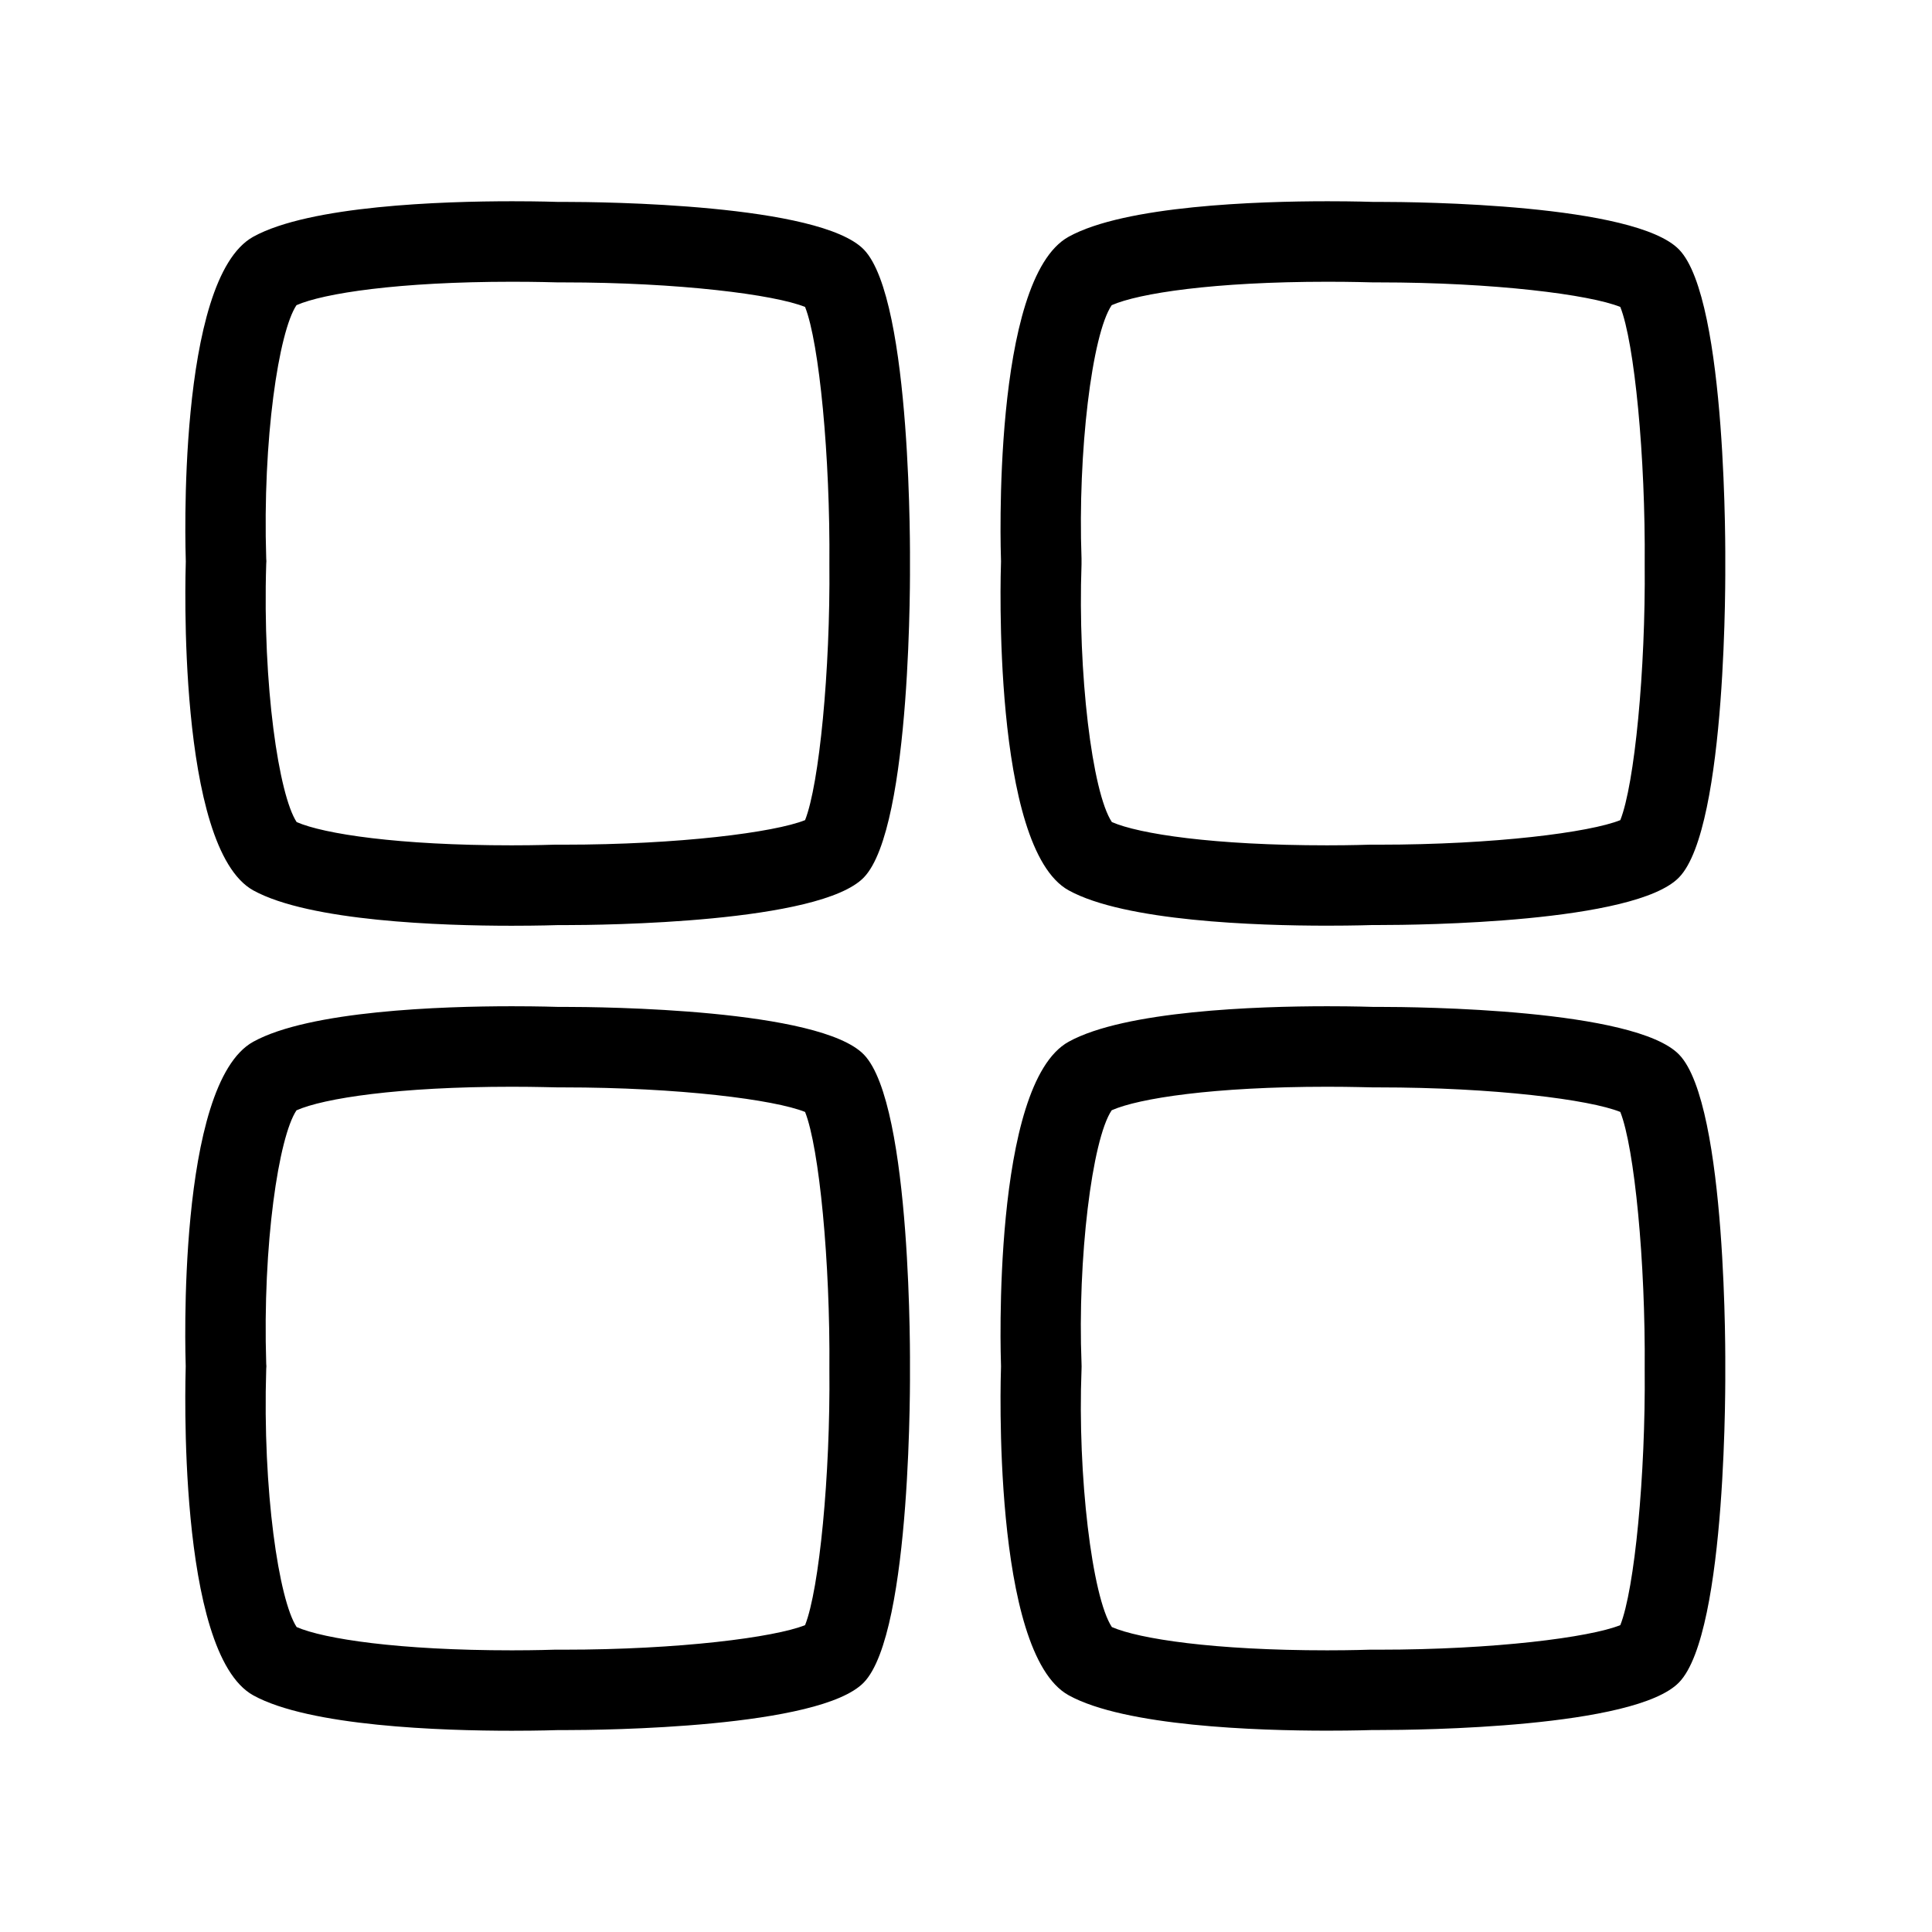 <?xml version="1.0" standalone="no"?><!DOCTYPE svg PUBLIC "-//W3C//DTD SVG 1.1//EN" "http://www.w3.org/Graphics/SVG/1.1/DTD/svg11.dtd"><svg class="icon" width="200px" height="200.00px" viewBox="0 0 1024 1024" version="1.1" xmlns="http://www.w3.org/2000/svg"><path d="M271.488 149.333c13.269 0 21.973 0.299 24.32 0.341l2.816 0c61.355 0 111.872 6.485 128.085 13.013 7.509 18.944 13.355 79.531 12.885 136.405 0.512 56.107-5.376 116.651-12.885 135.595-16.171 6.485-66.603 13.013-127.915 13.013L293.845 447.701c-0.427 0-9.259 0.341-22.656 0.341-59.947 0-99.584-6.016-113.963-12.331C147.84 421.419 139.093 363.563 141.099 298.88l0.085-1.451L141.099 296.064C139.093 232.619 147.755 175.787 157.141 161.749 171.52 155.435 211.243 149.333 271.488 149.333L271.488 149.333M271.488 106.667c-37.077 0-107.392 2.304-137.259 18.816C93.44 148.053 98.347 292.907 98.475 297.6c-0.128 4.736-4.992 151.765 35.797 174.336C164.053 488.32 233.984 490.667 271.147 490.667c14.677 0 24.235-0.341 24.235-0.341s1.195 0 3.413 0c21.248 0 135.68-1.152 159.019-25.216C483.584 438.571 482.304 298.667 482.304 298.667s1.28-139.861-24.448-166.4C434.432 108.117 319.403 107.008 298.667 107.008c-2.091 0-3.243 0-3.243 0S285.995 106.667 271.488 106.667L271.488 106.667zM703.659 149.333c13.227 0 21.931 0.299 24.235 0.341l2.816 0c61.397 0 111.915 6.485 128.085 13.013 7.509 18.901 13.397 79.531 12.928 136.405 0.512 56.064-5.376 116.651-12.928 135.595-16.128 6.485-66.603 13.013-127.915 13.013l-4.992 0c-0.341 0-9.173 0.341-22.571 0.341-59.989 0-99.584-6.016-114.005-12.331-10.496-15.744-18.133-79.317-16.085-136.576L573.227 297.557 573.227 296.021c-2.048-56.277 5.504-118.827 16-134.272C603.563 155.435 643.328 149.333 703.659 149.333L703.659 149.333M703.659 106.667c-37.12 0-107.435 2.304-137.259 18.816-40.832 22.571-36.011 167.424-35.84 172.075-0.171 4.736-4.992 151.765 35.84 174.336 29.739 16.427 99.712 18.731 136.917 18.731 14.677 0 24.192-0.341 24.192-0.341s1.195 0 3.371 0c21.291 0 135.68-1.152 159.019-25.216C915.755 438.571 914.432 298.667 914.432 298.667s1.28-139.861-24.491-166.4c-23.381-24.149-138.325-25.259-159.147-25.259-2.091 0-3.2 0-3.2 0S718.08 106.667 703.659 106.667L703.659 106.667zM271.317 576c13.312 0 22.101 0.341 24.448 0.341l2.816 0c61.355 0 111.872 6.485 128.128 13.013 7.509 18.944 13.355 79.531 12.885 136.405 0.555 56.064-5.376 116.651-12.885 135.595-16.171 6.485-66.603 13.013-127.957 13.013L293.845 874.368c-0.427 0-9.173 0.341-22.485 0.341-60.075 0-99.712-6.059-114.133-12.331-9.387-14.293-18.133-72.064-16.128-136.832l0.085-1.408-0.085-1.323c-2.005-63.488 6.656-120.32 16.043-134.315C171.52 582.101 211.157 576 271.317 576M271.317 533.333c-37.12 0-107.264 2.347-137.088 18.816-40.789 22.528-35.925 167.381-35.797 172.032C98.347 728.96 93.44 875.947 134.229 898.56c29.824 16.469 99.925 18.773 137.088 18.773 14.592 0 24.064-0.341 24.064-0.341s1.152 0 3.371 0c21.291 0 135.723-1.152 159.061-25.216C483.584 865.237 482.304 725.333 482.304 725.333s1.28-139.904-24.448-166.4c-23.424-24.149-138.411-25.259-159.189-25.259-2.091 0-3.2 0-3.2 0S285.909 533.333 271.317 533.333L271.317 533.333zM703.488 576c13.312 0 22.101 0.341 24.405 0.341l2.816 0c61.397 0 111.915 6.485 128.085 13.013 7.509 18.901 13.397 79.531 12.928 136.405 0.512 56.064-5.376 116.651-12.928 135.595-16.128 6.485-66.603 13.013-127.915 13.013l-4.949 0c-0.384 0-9.173 0.341-22.485 0.341-60.075 0-99.712-6.059-114.133-12.331-10.496-15.829-18.261-80.512-16.085-136.405l0.043-1.749-0.043-1.664c-2.176-54.997 5.504-118.571 16-134.101C603.563 582.101 643.243 576 703.488 576M703.488 533.333c-37.163 0-107.307 2.347-137.088 18.816-40.832 22.528-36.011 167.381-35.84 172.032-0.171 4.736-4.992 151.765 35.84 174.336 29.781 16.469 99.925 18.773 137.045 18.773 14.592 0 24.064-0.341 24.064-0.341s1.195 0 3.371 0c21.291 0 135.68-1.152 159.019-25.216C915.755 865.237 914.432 725.333 914.432 725.333s1.28-139.904-24.491-166.4c-23.381-24.149-138.325-25.259-159.147-25.259-2.091 0-3.2 0-3.2 0S718.08 533.333 703.488 533.333L703.488 533.333z" /></svg>